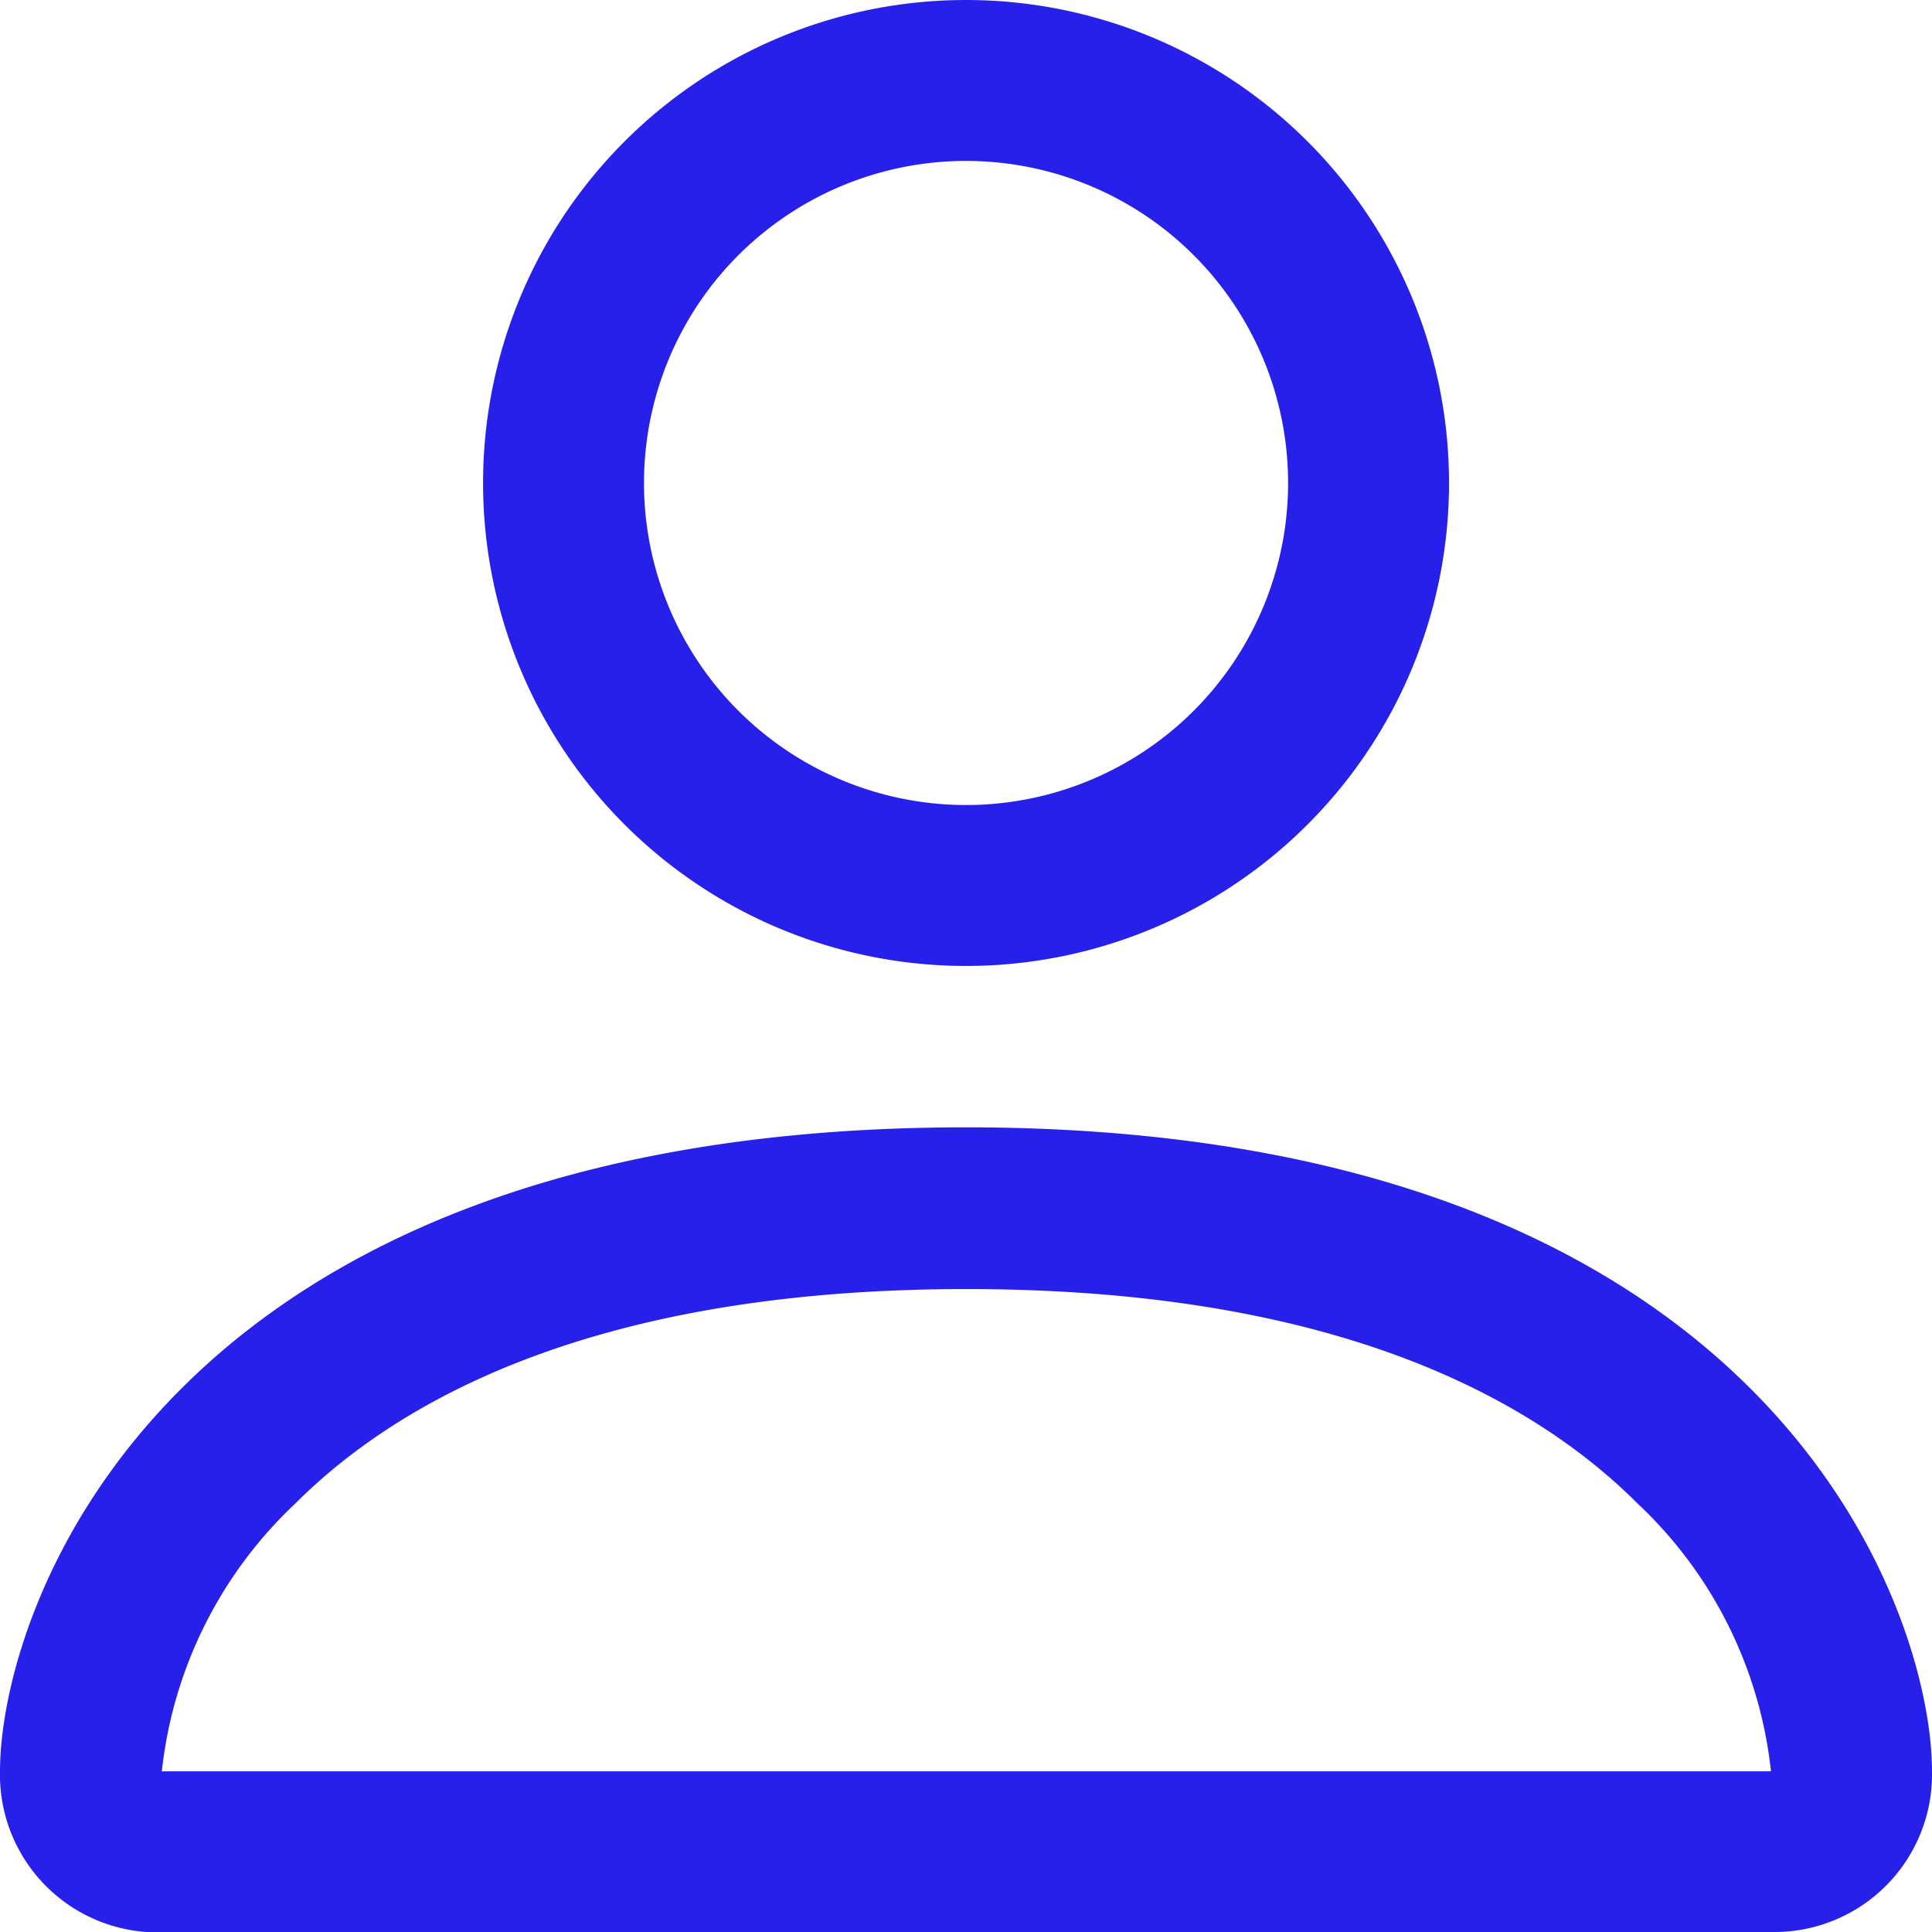 <svg xmlns="http://www.w3.org/2000/svg" width="21.705" height="21.705" viewBox="0 0 21.705 21.705"><defs><style>.a{fill:#2720eb;fill-rule:evenodd;}</style></defs><g transform="translate(-4.5 -4.5)"><path class="a" d="M24.4,26.205A1.771,1.771,0,0,0,26.205,24.4c0-1.809-1.809-7.235-10.853-7.235S4.5,22.588,4.5,24.4a1.771,1.771,0,0,0,1.809,1.809ZM6.318,24.5v0Zm.031-.1H24.356l.026,0,.014,0a4.829,4.829,0,0,0-1.5-3.01c-1.179-1.179-3.4-2.408-7.539-2.408s-6.36,1.23-7.539,2.409a4.843,4.843,0,0,0-1.5,3.01Zm18.041.1v0ZM15.353,13.544a3.618,3.618,0,1,0-3.618-3.618A3.618,3.618,0,0,0,15.353,13.544Zm5.426-3.618A5.426,5.426,0,1,1,15.353,4.5,5.426,5.426,0,0,1,20.779,9.926Z"/></g></svg>